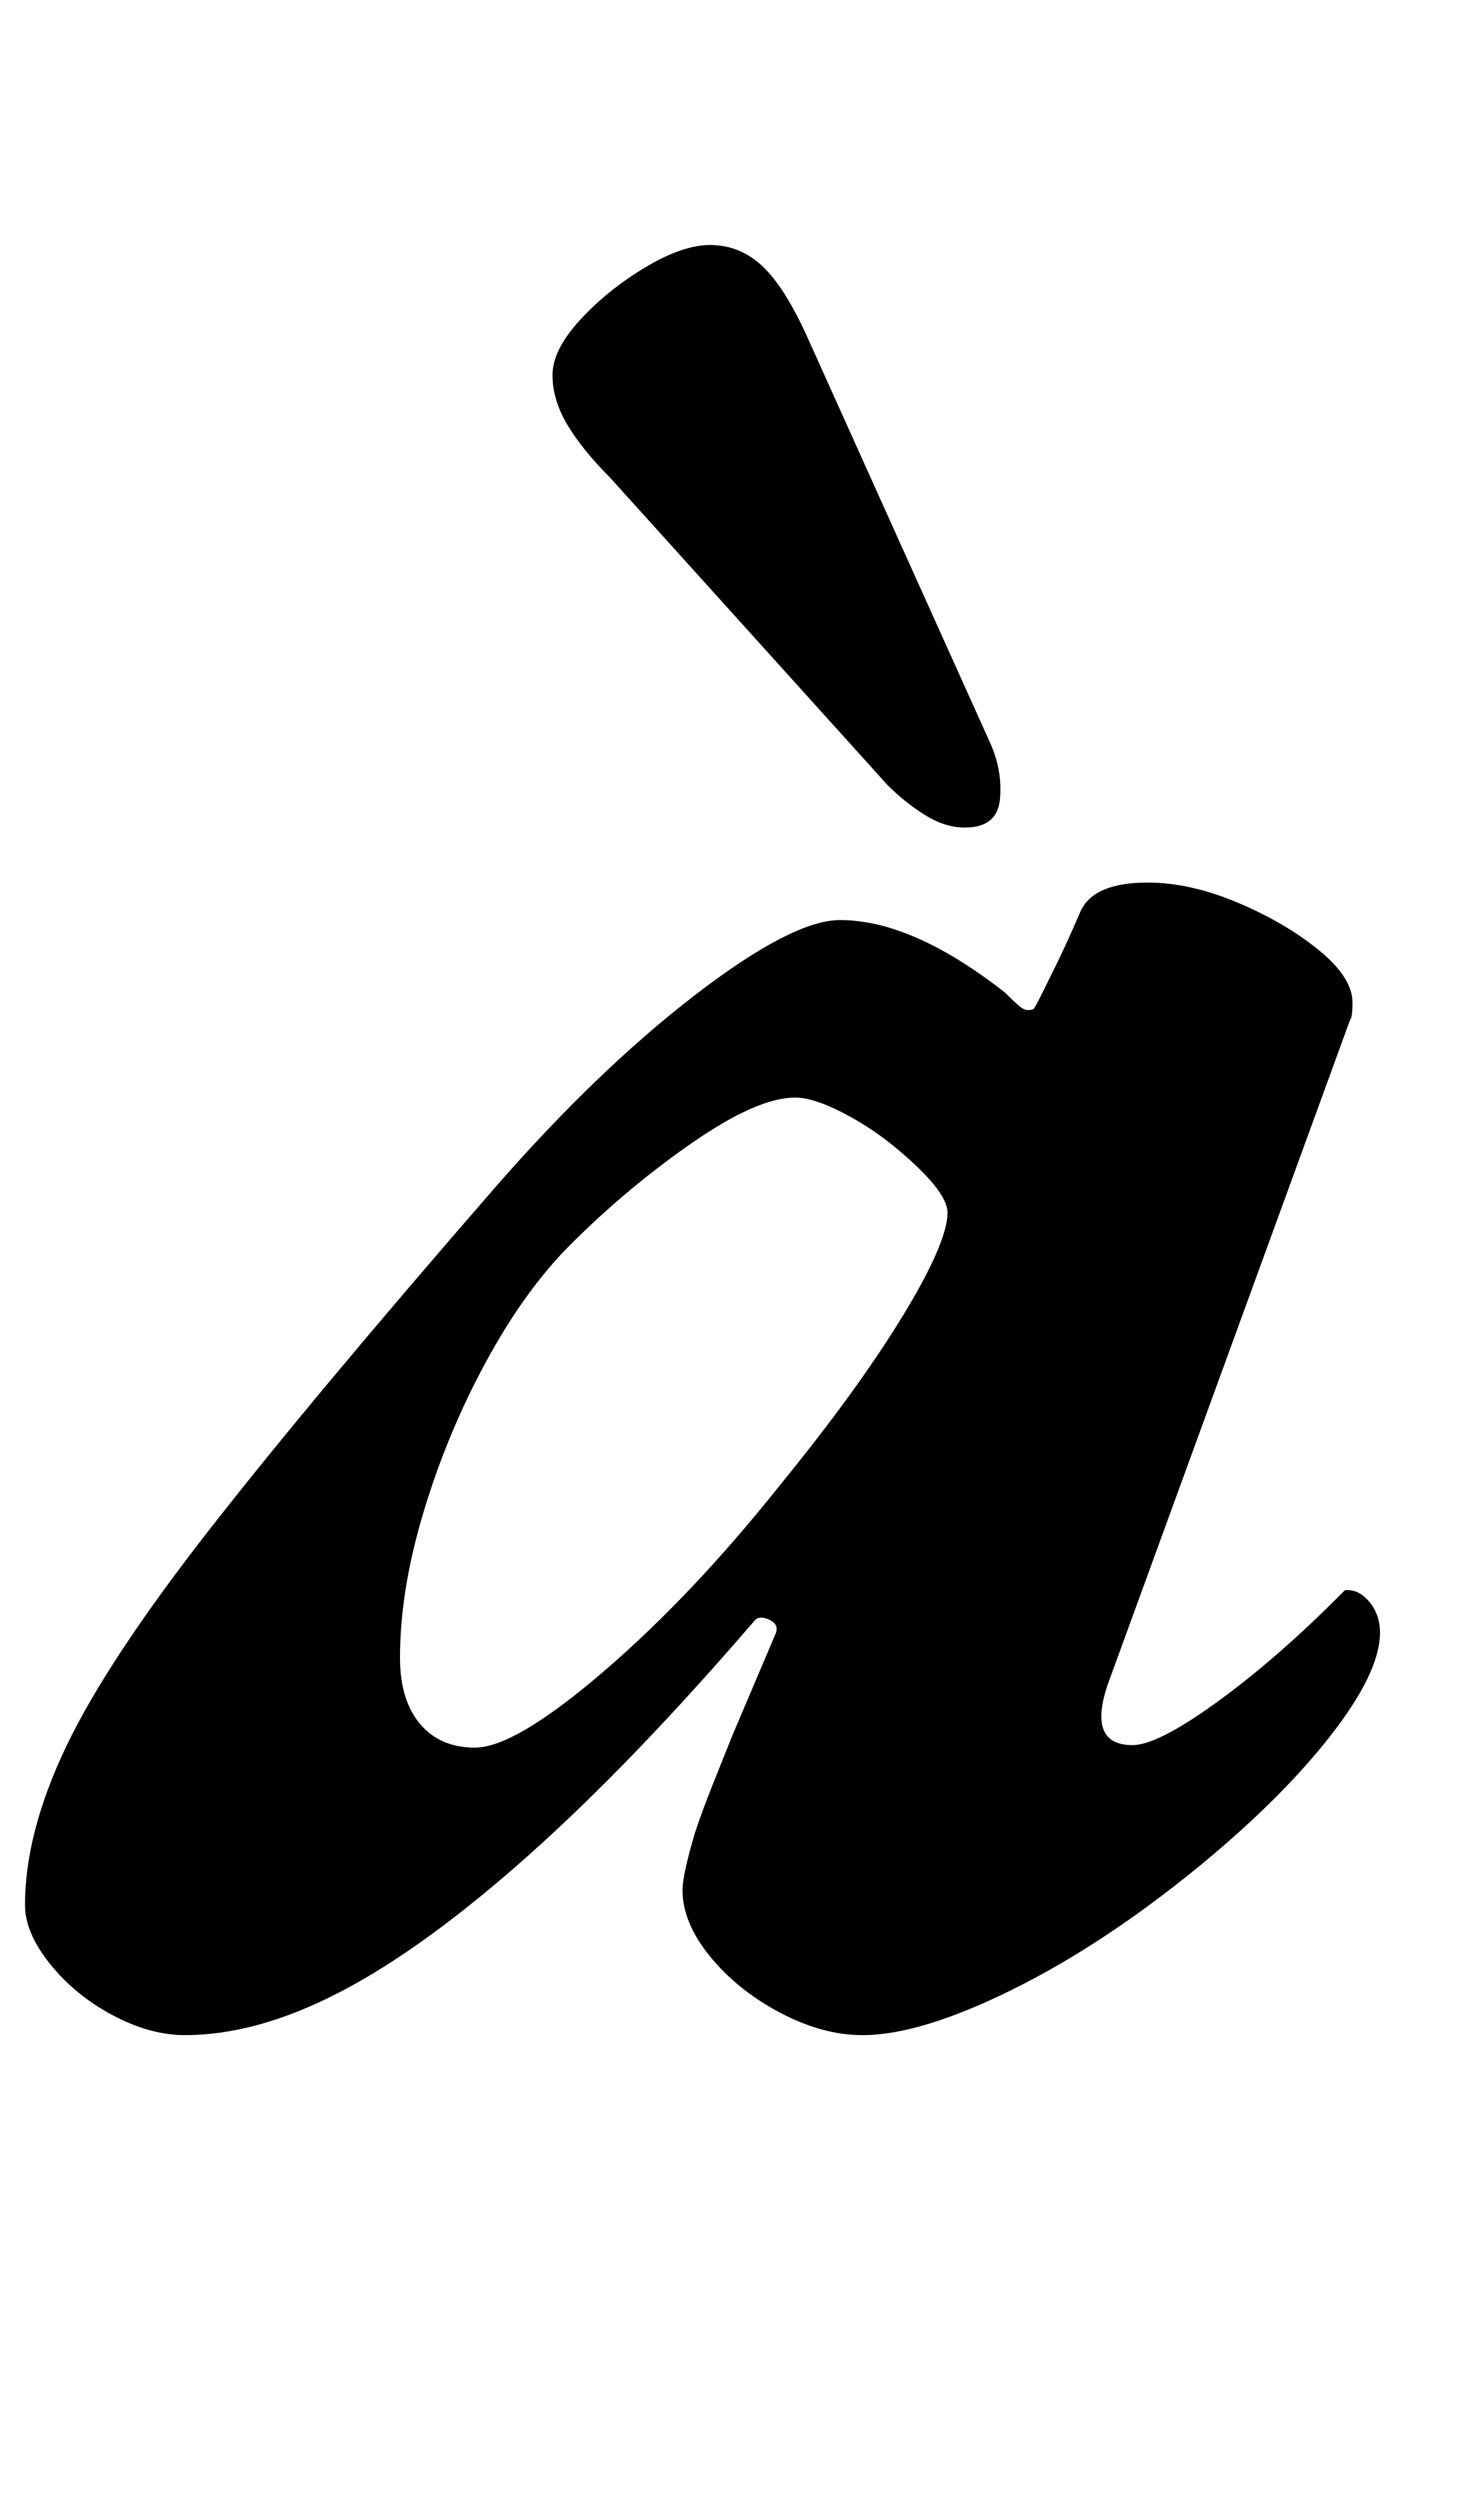 <?xml version="1.0" standalone="no"?>
<!DOCTYPE svg PUBLIC "-//W3C//DTD SVG 1.1//EN" "http://www.w3.org/Graphics/SVG/1.1/DTD/svg11.dtd" >
<svg xmlns="http://www.w3.org/2000/svg" xmlns:xlink="http://www.w3.org/1999/xlink" version="1.1" viewBox="-38 0 590 1000">
  <g transform="matrix(1 0 0 -1 0 800)">
   <path fill="currentColor"
d="M36 -14q-14 0 -29 8t-25 20.5t-10 23.5q0 29 16.5 63.5t57.5 87t114 136.5q41 47 80 77t58 30q29 0 66 -29q5 -5 6.5 -6t2.5 -1q2 0 2.5 0.5t3.5 6.5q6 12 9 18.5t6 13.5q5 12 27 12q17 0 36 -8t32.5 -19t13.5 -21q0 -6 -1 -7l-97 -266q-8 -24 10 -24q10 0 33.5 17
t48.5 42l3 3h1q5 0 9 -5t4 -12q0 -16 -20 -41.5t-53 -52.5q-38 -31 -74.5 -49t-59.5 -18q-16 0 -33 9t-28 22.5t-11 26.5q0 6 5 23q3 9 7 19l8 20t8.5 20t8.5 20q2 4 -2 6t-6 0q-49 -57 -90.5 -94t-75 -54.5t-62.5 -17.5zM152 101q16 0 51.5 30.5t70.5 74.5q31 38 49 67.5
t18 41.5q0 9 -22 27q-10 8 -21 13.5t-18 5.5q-15 0 -41 -18t-49 -41q-18 -18 -33.5 -46.5t-25 -60t-9.5 -58.5q0 -17 8 -26.5t22 -9.5zM348 469q13 0 14 11.5t-4 22.5l-73 162q-9 20 -18 28.5t-21 8.5q-11 0 -26 -9t-26 -21t-11 -22t6 -20t17 -21l111 -123q7 -7 15 -12
t16 -5z" />
  </g>

</svg>
